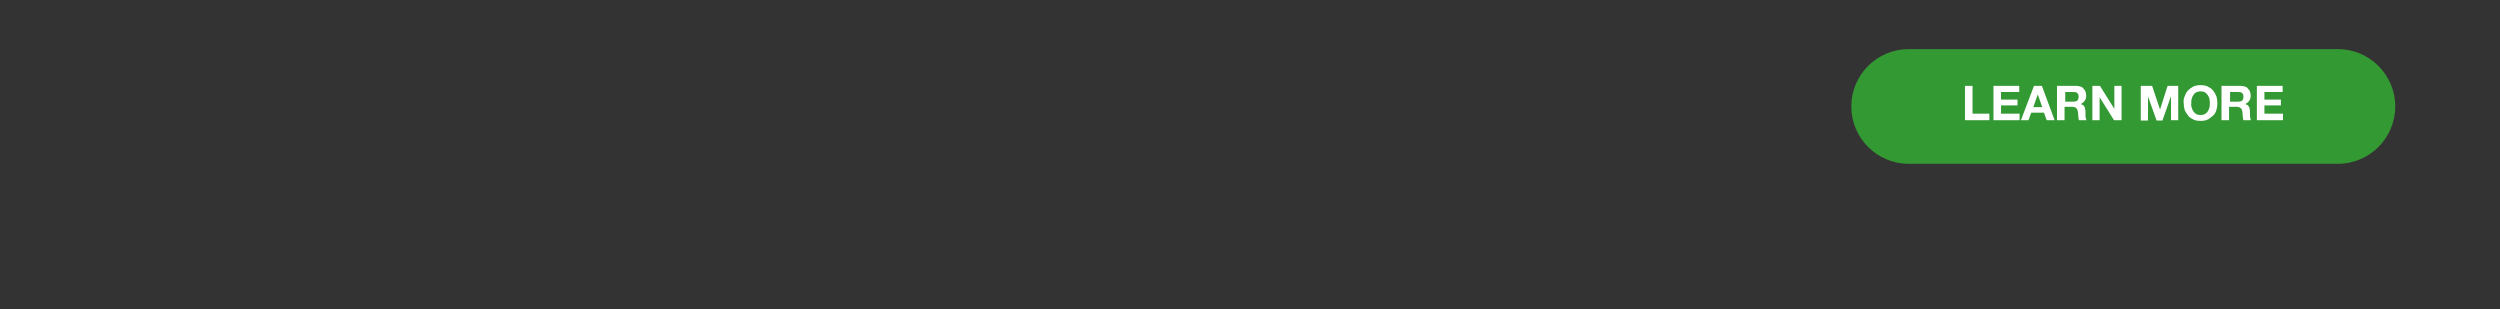 <svg id="Layer_1" xmlns="http://www.w3.org/2000/svg" viewBox="0 0 728 90"><rect x="0" y="0" width="728" height="90" fill="#333333" stroke="none"/><style>.st0{fill:#393}.st1{fill:#fff}</style><path class="st0" d="M555.8 14.3c-9.2 0-16.7 7.5-16.7 16.7s7.5 16.7 16.7 16.7h125c9.2 0 16.7-7.5 16.7-16.7s-7.5-16.7-16.7-16.7h-125z"/><path class="st1" d="M574.4 25v8.1h4.9V35h-7.1V25h2.2zM588 25v1.8h-5.3V29h4.8v1.7h-4.8v2.4h5.4V35h-7.6V25h7.5zM594.6 25l3.7 10H596l-.8-2.2h-3.7l-.8 2.2h-2.2l3.8-10h2.3zm.1 6.2l-1.3-3.7-1.3 3.7h2.6zM604.6 25c.4 0 .9.1 1.2.2.4.1.7.3.9.6s.5.5.6.9c.1.3.2.7.2 1.1 0 .6-.1 1.1-.4 1.5s-.7.8-1.2 1c.3.1.5.2.7.3.2.2.3.3.4.5.1.2.2.4.2.7.1.3.1.5.1.8V33.9c0 .2.1.4.1.6.1.2.1.4.2.5h-2.2c-.1-.3-.2-.7-.2-1.1 0-.4-.1-.9-.1-1.3-.1-.5-.2-.9-.5-1.1-.2-.2-.6-.4-1.2-.4h-2.2V35H599V25h5.6zm-.8 4.6c.5 0 .9-.1 1.1-.3s.4-.6.4-1.1c0-.5-.1-.8-.4-1.1s-.6-.3-1.1-.3h-2.4v2.8h2.4zM611.5 25l4.2 6.7V25h2.1v10h-2.2l-4.2-6.7V35h-2.1V25h2.2zM626.7 25l2.3 6.9 2.2-6.9h3.1v10h-2.1v-7l-2.5 7.1H628l-2.5-7v7h-2.1V25h3.3zM636.2 28c.2-.6.5-1.2 1-1.7s.9-.8 1.5-1.1c.6-.3 1.3-.4 2.1-.4s1.5.1 2.1.4c.6.3 1.1.6 1.5 1.1s.7 1 1 1.7c.2.6.3 1.3.3 2.1 0 .7-.1 1.4-.3 2-.2.6-.5 1.2-1 1.6s-.9.8-1.5 1.1c-.6.3-1.3.4-2.1.4s-1.5-.1-2.1-.4c-.6-.3-1.1-.6-1.5-1.1s-.7-1-1-1.6c-.2-.6-.3-1.3-.3-2-.1-.8 0-1.5.3-2.1zm2 3.3c.1.4.3.8.5 1.1.2.3.5.6.8.8.3.2.8.3 1.3.3s.9-.1 1.3-.3c.3-.2.6-.4.8-.8.2-.3.4-.7.5-1.1.1-.4.1-.8.1-1.2 0-.4 0-.9-.1-1.3s-.3-.8-.5-1.1c-.2-.3-.5-.6-.8-.8-.3-.2-.8-.3-1.3-.3s-.9.1-1.3.3c-.3.2-.6.4-.8.8-.2.3-.4.7-.5 1.1s-.1.8-.1 1.3c-.1.4 0 .8.1 1.2zM652.5 25c.4 0 .9.1 1.2.2.4.1.7.3.9.6s.5.5.6.9c.1.3.2.7.2 1.1 0 .6-.1 1.1-.4 1.5s-.7.8-1.2 1c.3.1.5.2.7.3.2.2.3.3.4.5.1.2.2.4.2.7.1.3.1.5.1.8V33.9c0 .2.1.4.1.6.1.2.1.4.2.5h-2.2c-.1-.3-.2-.7-.2-1.1 0-.4-.1-.9-.1-1.3-.1-.5-.2-.9-.5-1.1-.2-.2-.6-.4-1.2-.4h-2.2V35h-2.2V25h5.6zm-.7 4.6c.5 0 .9-.1 1.1-.3s.4-.6.4-1.1c0-.5-.1-.8-.4-1.1s-.6-.3-1.1-.3h-2.4v2.8h2.4zM664.7 25v1.8h-5.3V29h4.8v1.7h-4.8v2.4h5.4V35h-7.6V25h7.5z"/></svg>